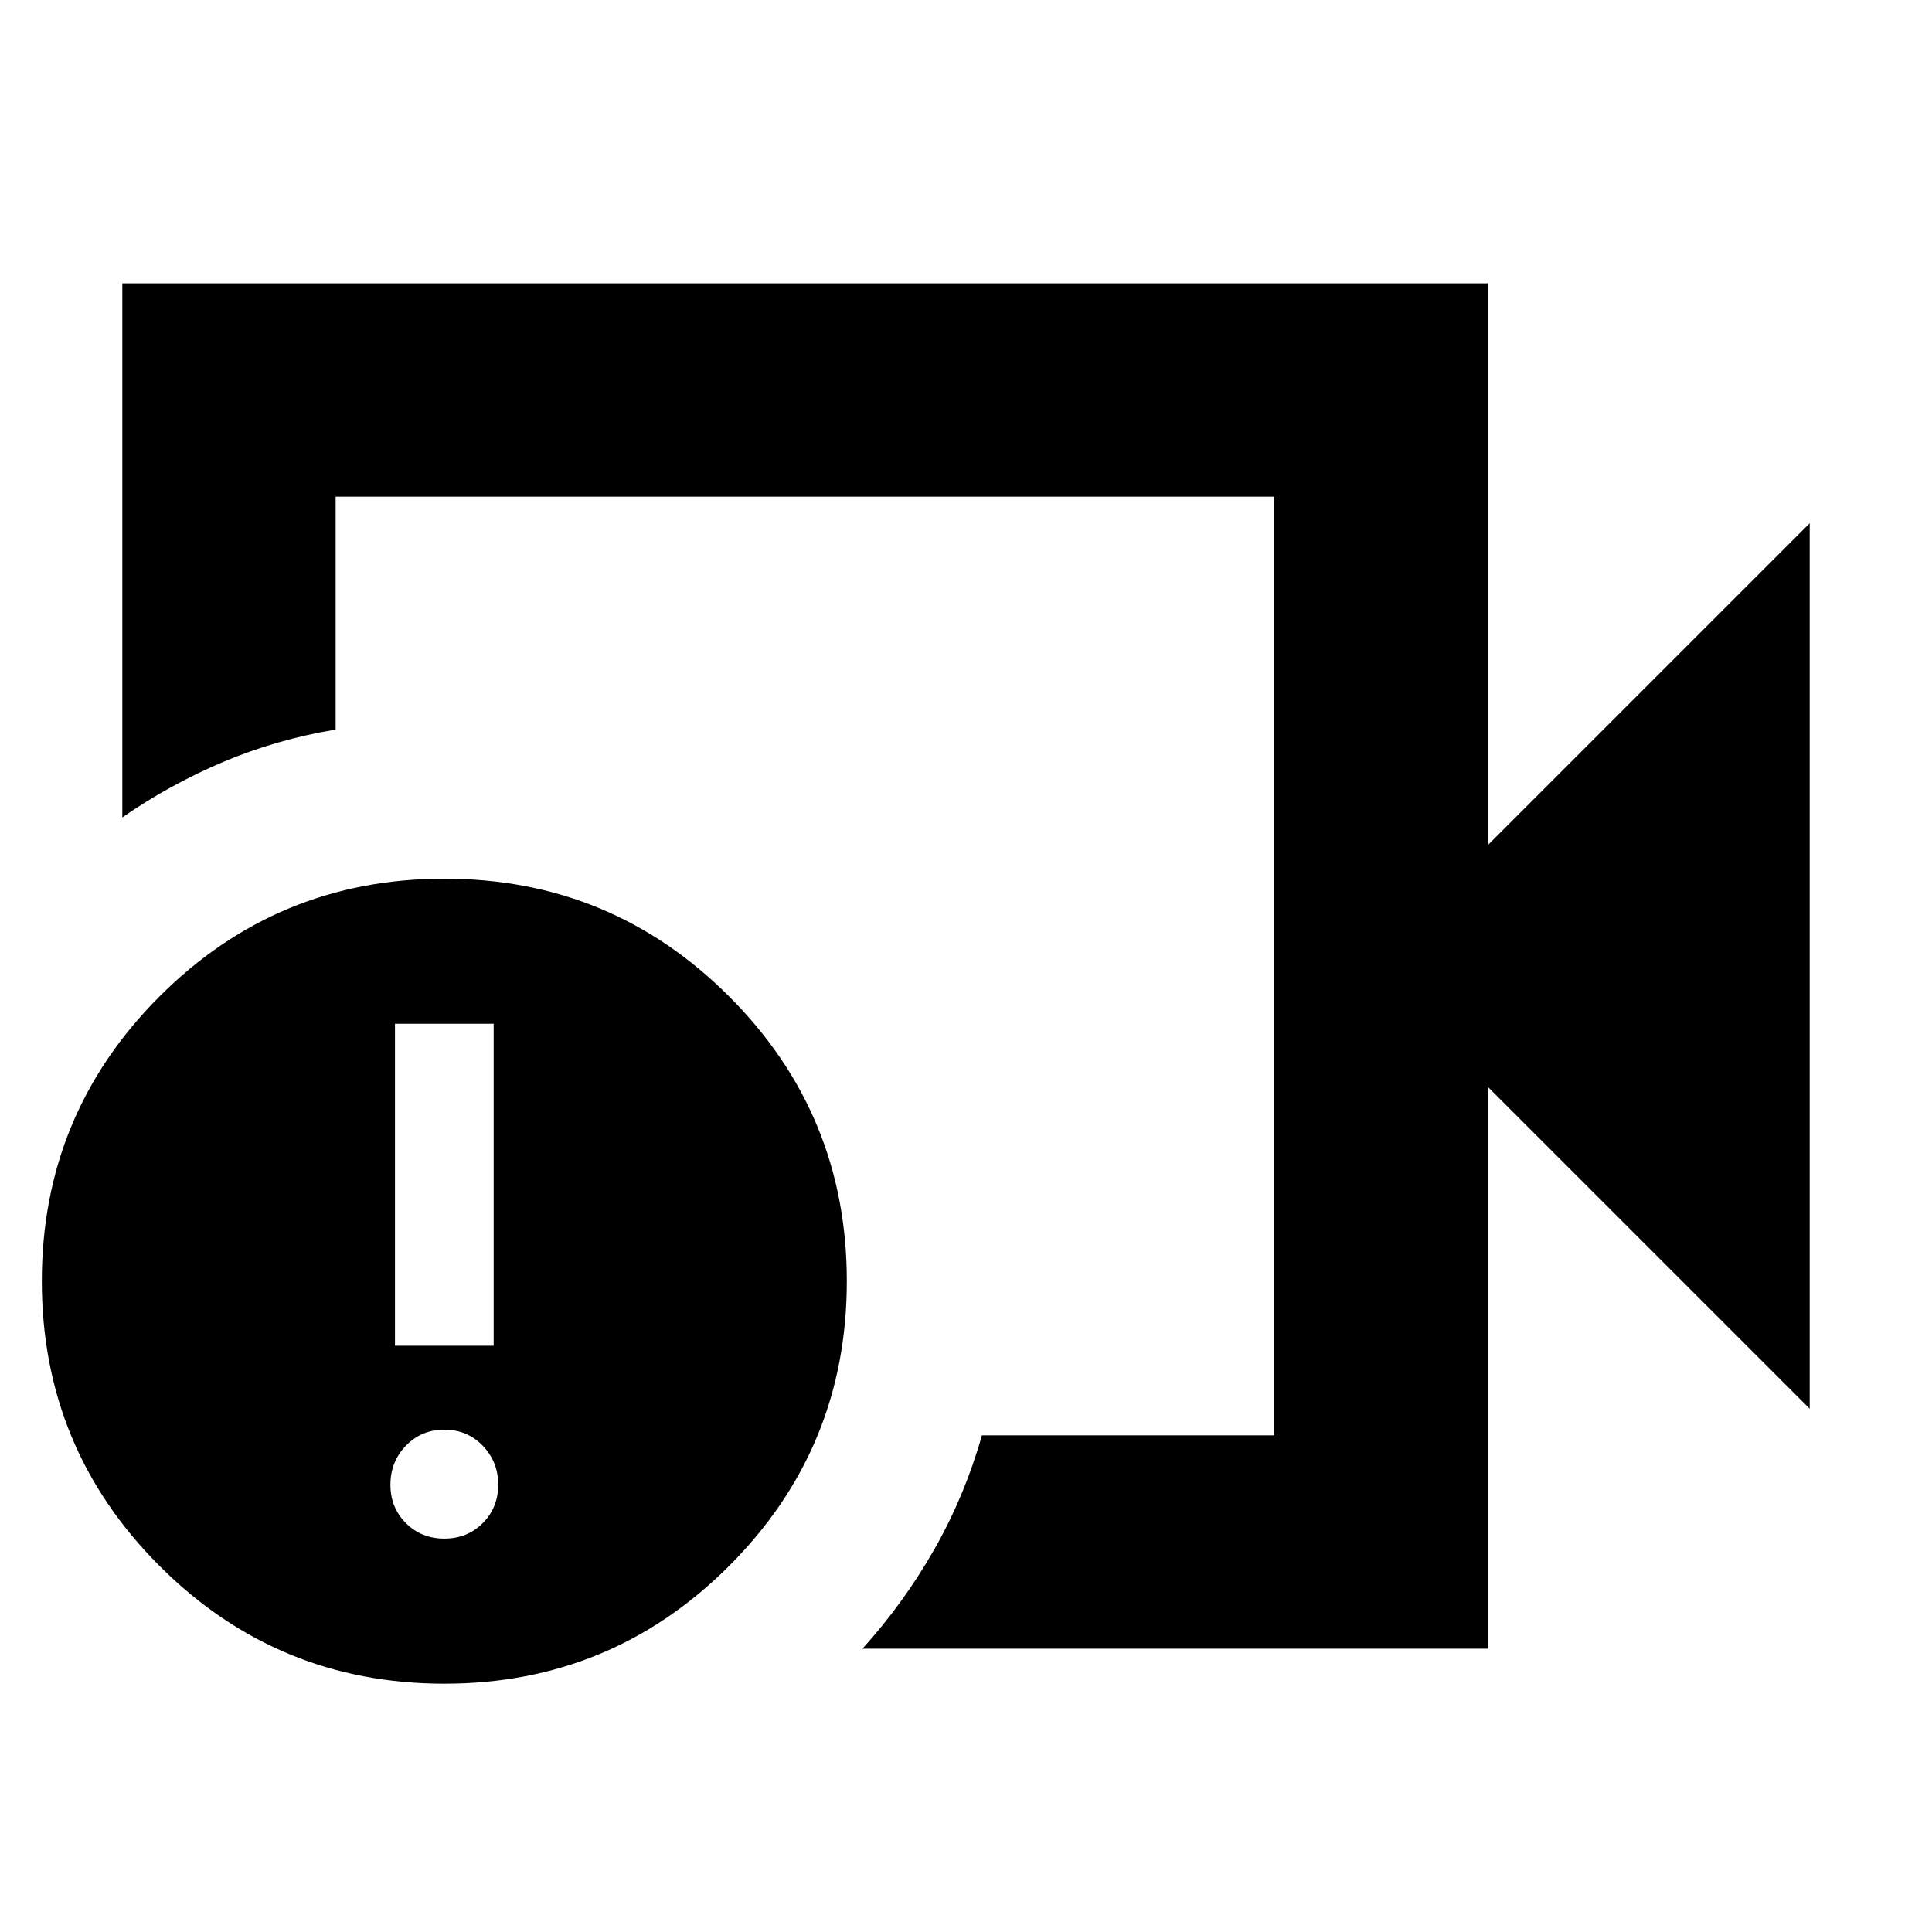 <svg xmlns="http://www.w3.org/2000/svg" height="24" viewBox="0 -960 960 960" width="24"><path d="M400-480Zm339.22 339.22H428.56q20.35-22.52 35.5-49.02 15.16-26.5 23.85-56.98h145.31v-466.44H166.78v115.74q-29.35 4.87-55.85 16.07-26.5 11.19-50.15 27.58v-265.39h678.44V-540l160-160v440l-160-160v279.22Zm-518.44 17.39q-83 0-141.5-58.5t-58.5-141.5q0-83 58.5-141.5t141.5-58.5q83 0 141.5 58.5t58.5 141.5q0 83-58.5 141.5t-141.5 58.5Zm0-72.09q11.39 0 19.09-7.69 7.69-7.7 7.69-19.09t-7.69-19.37q-7.7-7.98-19.09-7.98t-19.09 7.98q-7.69 7.98-7.69 19.37t7.69 19.09q7.7 7.69 19.09 7.69Zm-24.52-95.82h49.04v-160h-49.04v160Z"/></svg>